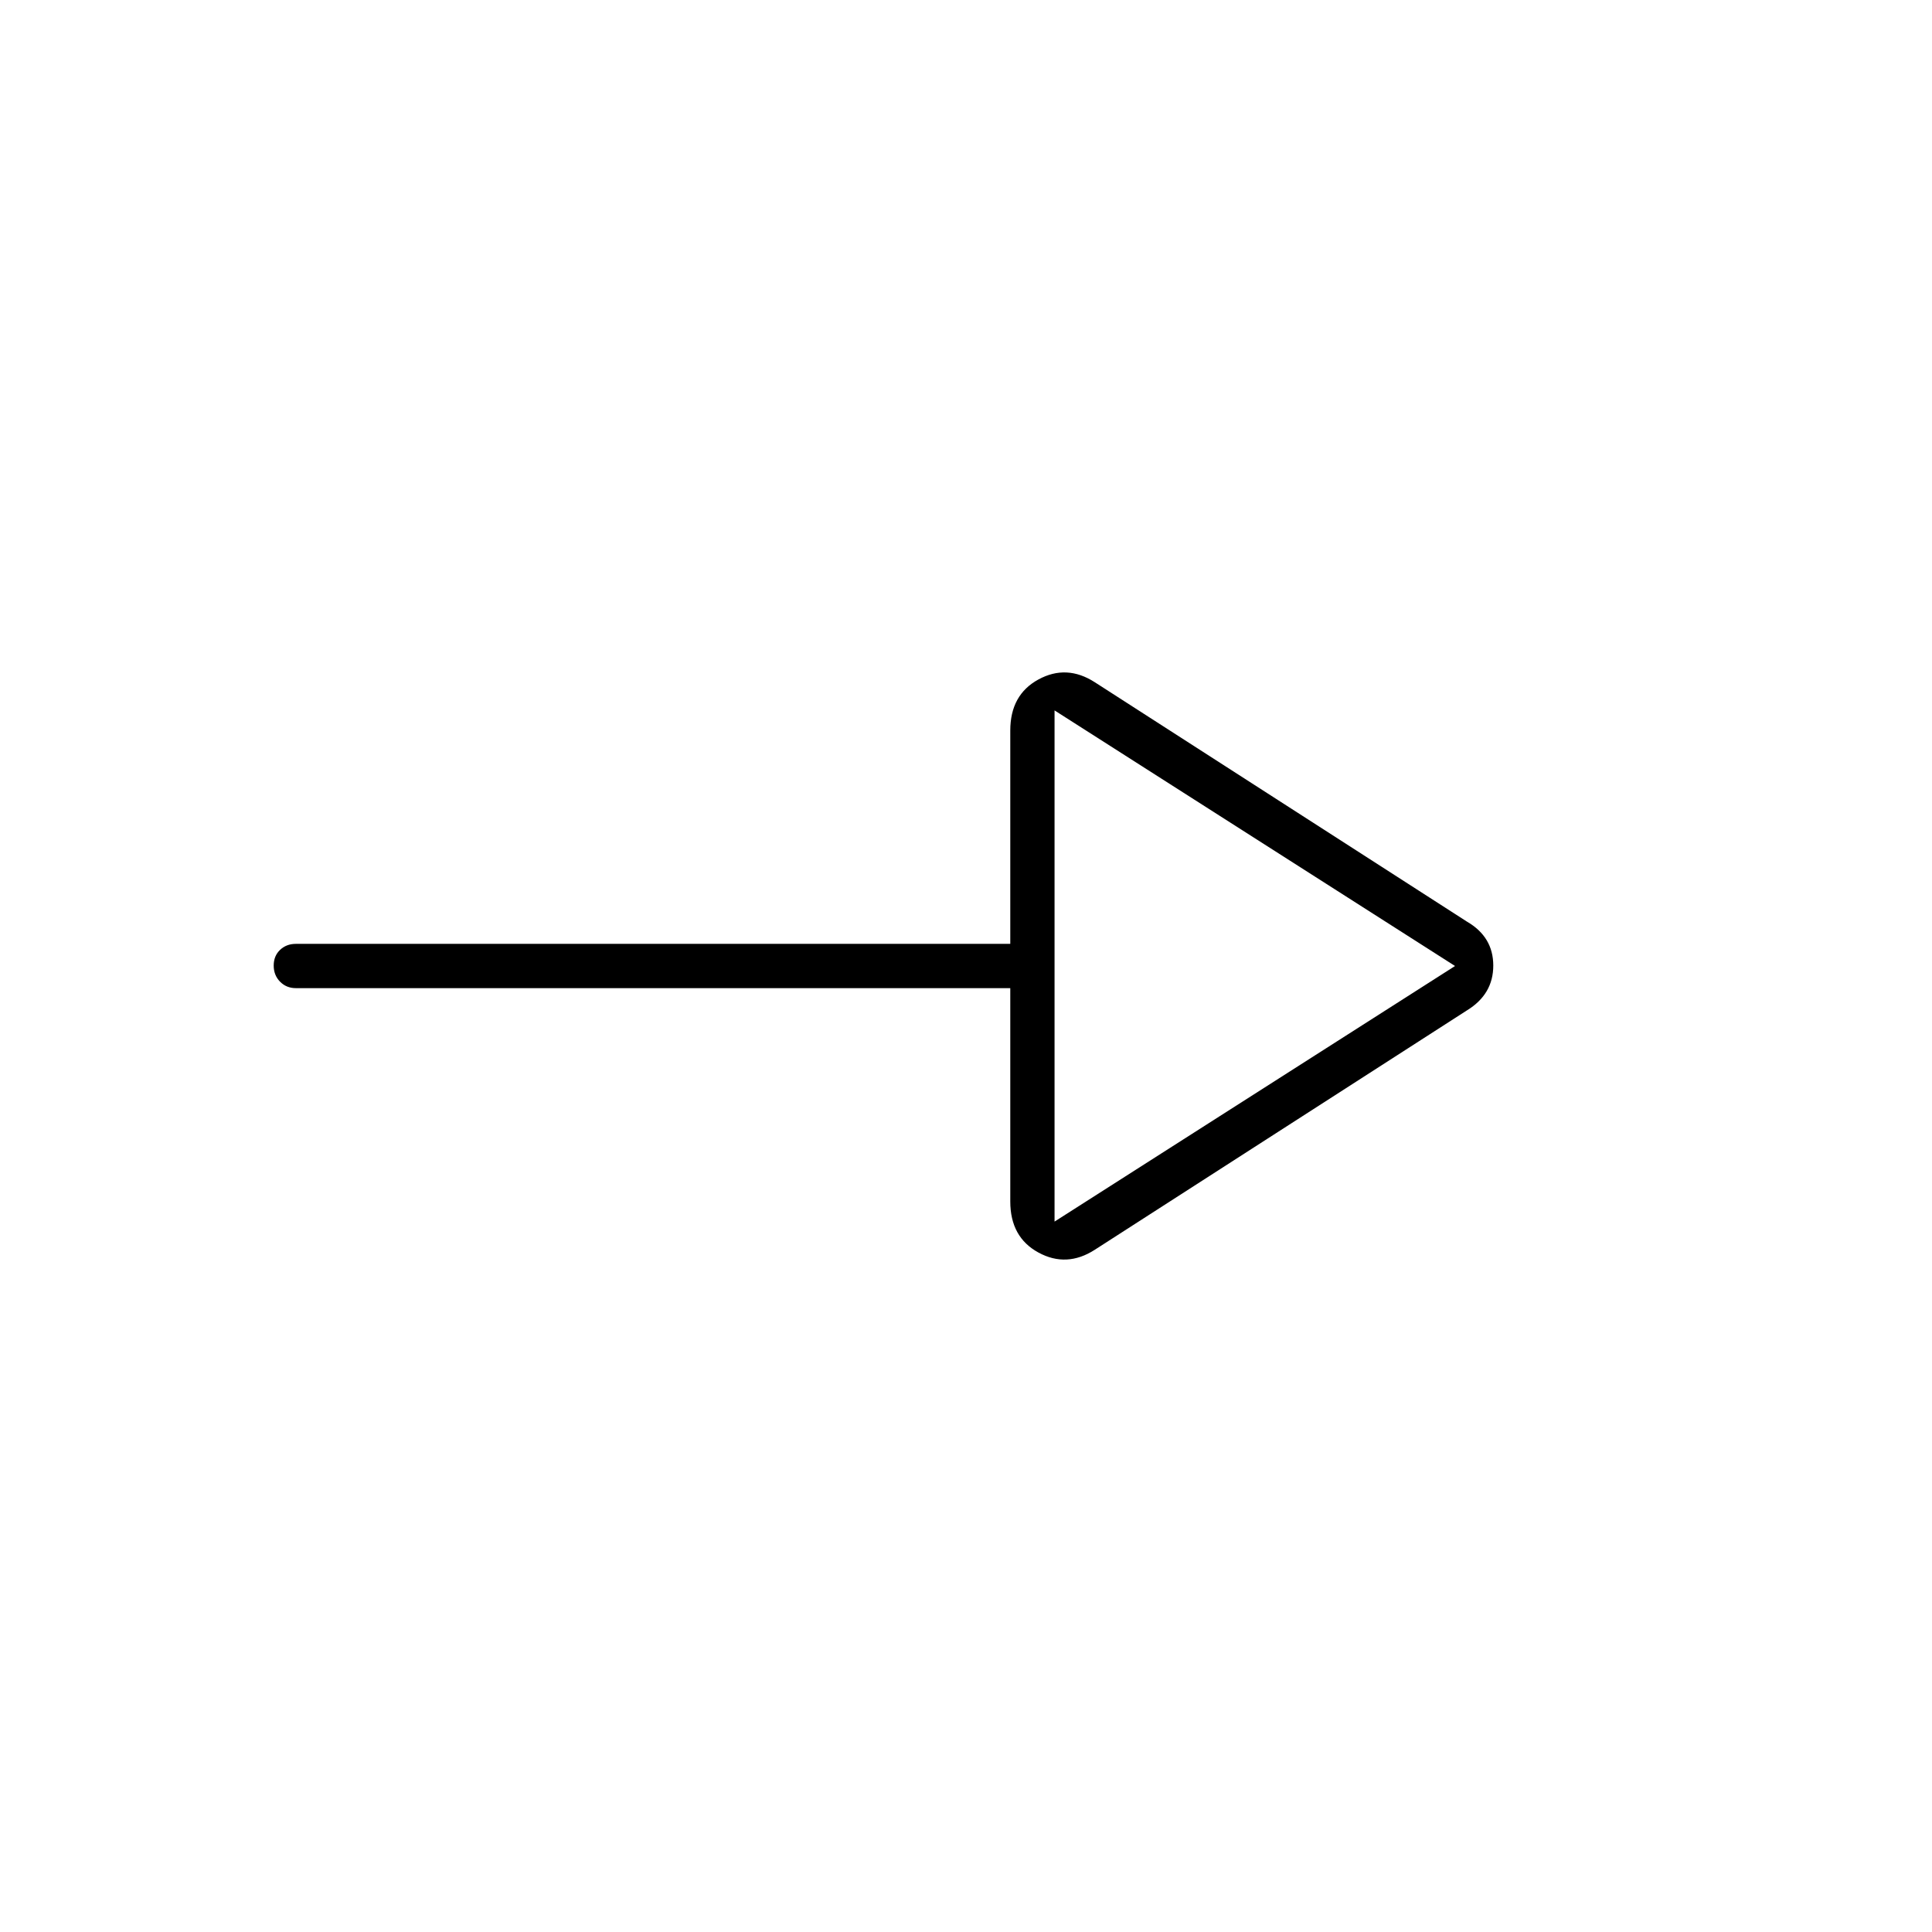 <svg xmlns="http://www.w3.org/2000/svg" height="48" viewBox="0 -960 960 960" width="48"><path d="M544-339q-14 9-28 1.38-14-7.61-14-25.38v-106H147q-4.7 0-7.85-3.21-3.15-3.21-3.15-8t3.15-7.79q3.15-3 7.85-3h355v-106q0-17.77 14-25.38 14-7.62 28 1.38l185 119q13 7.57 13 21.79Q742-466 729-458L544-339Zm-20-14 199-127-199-127v254Zm0-127Z"/></svg>